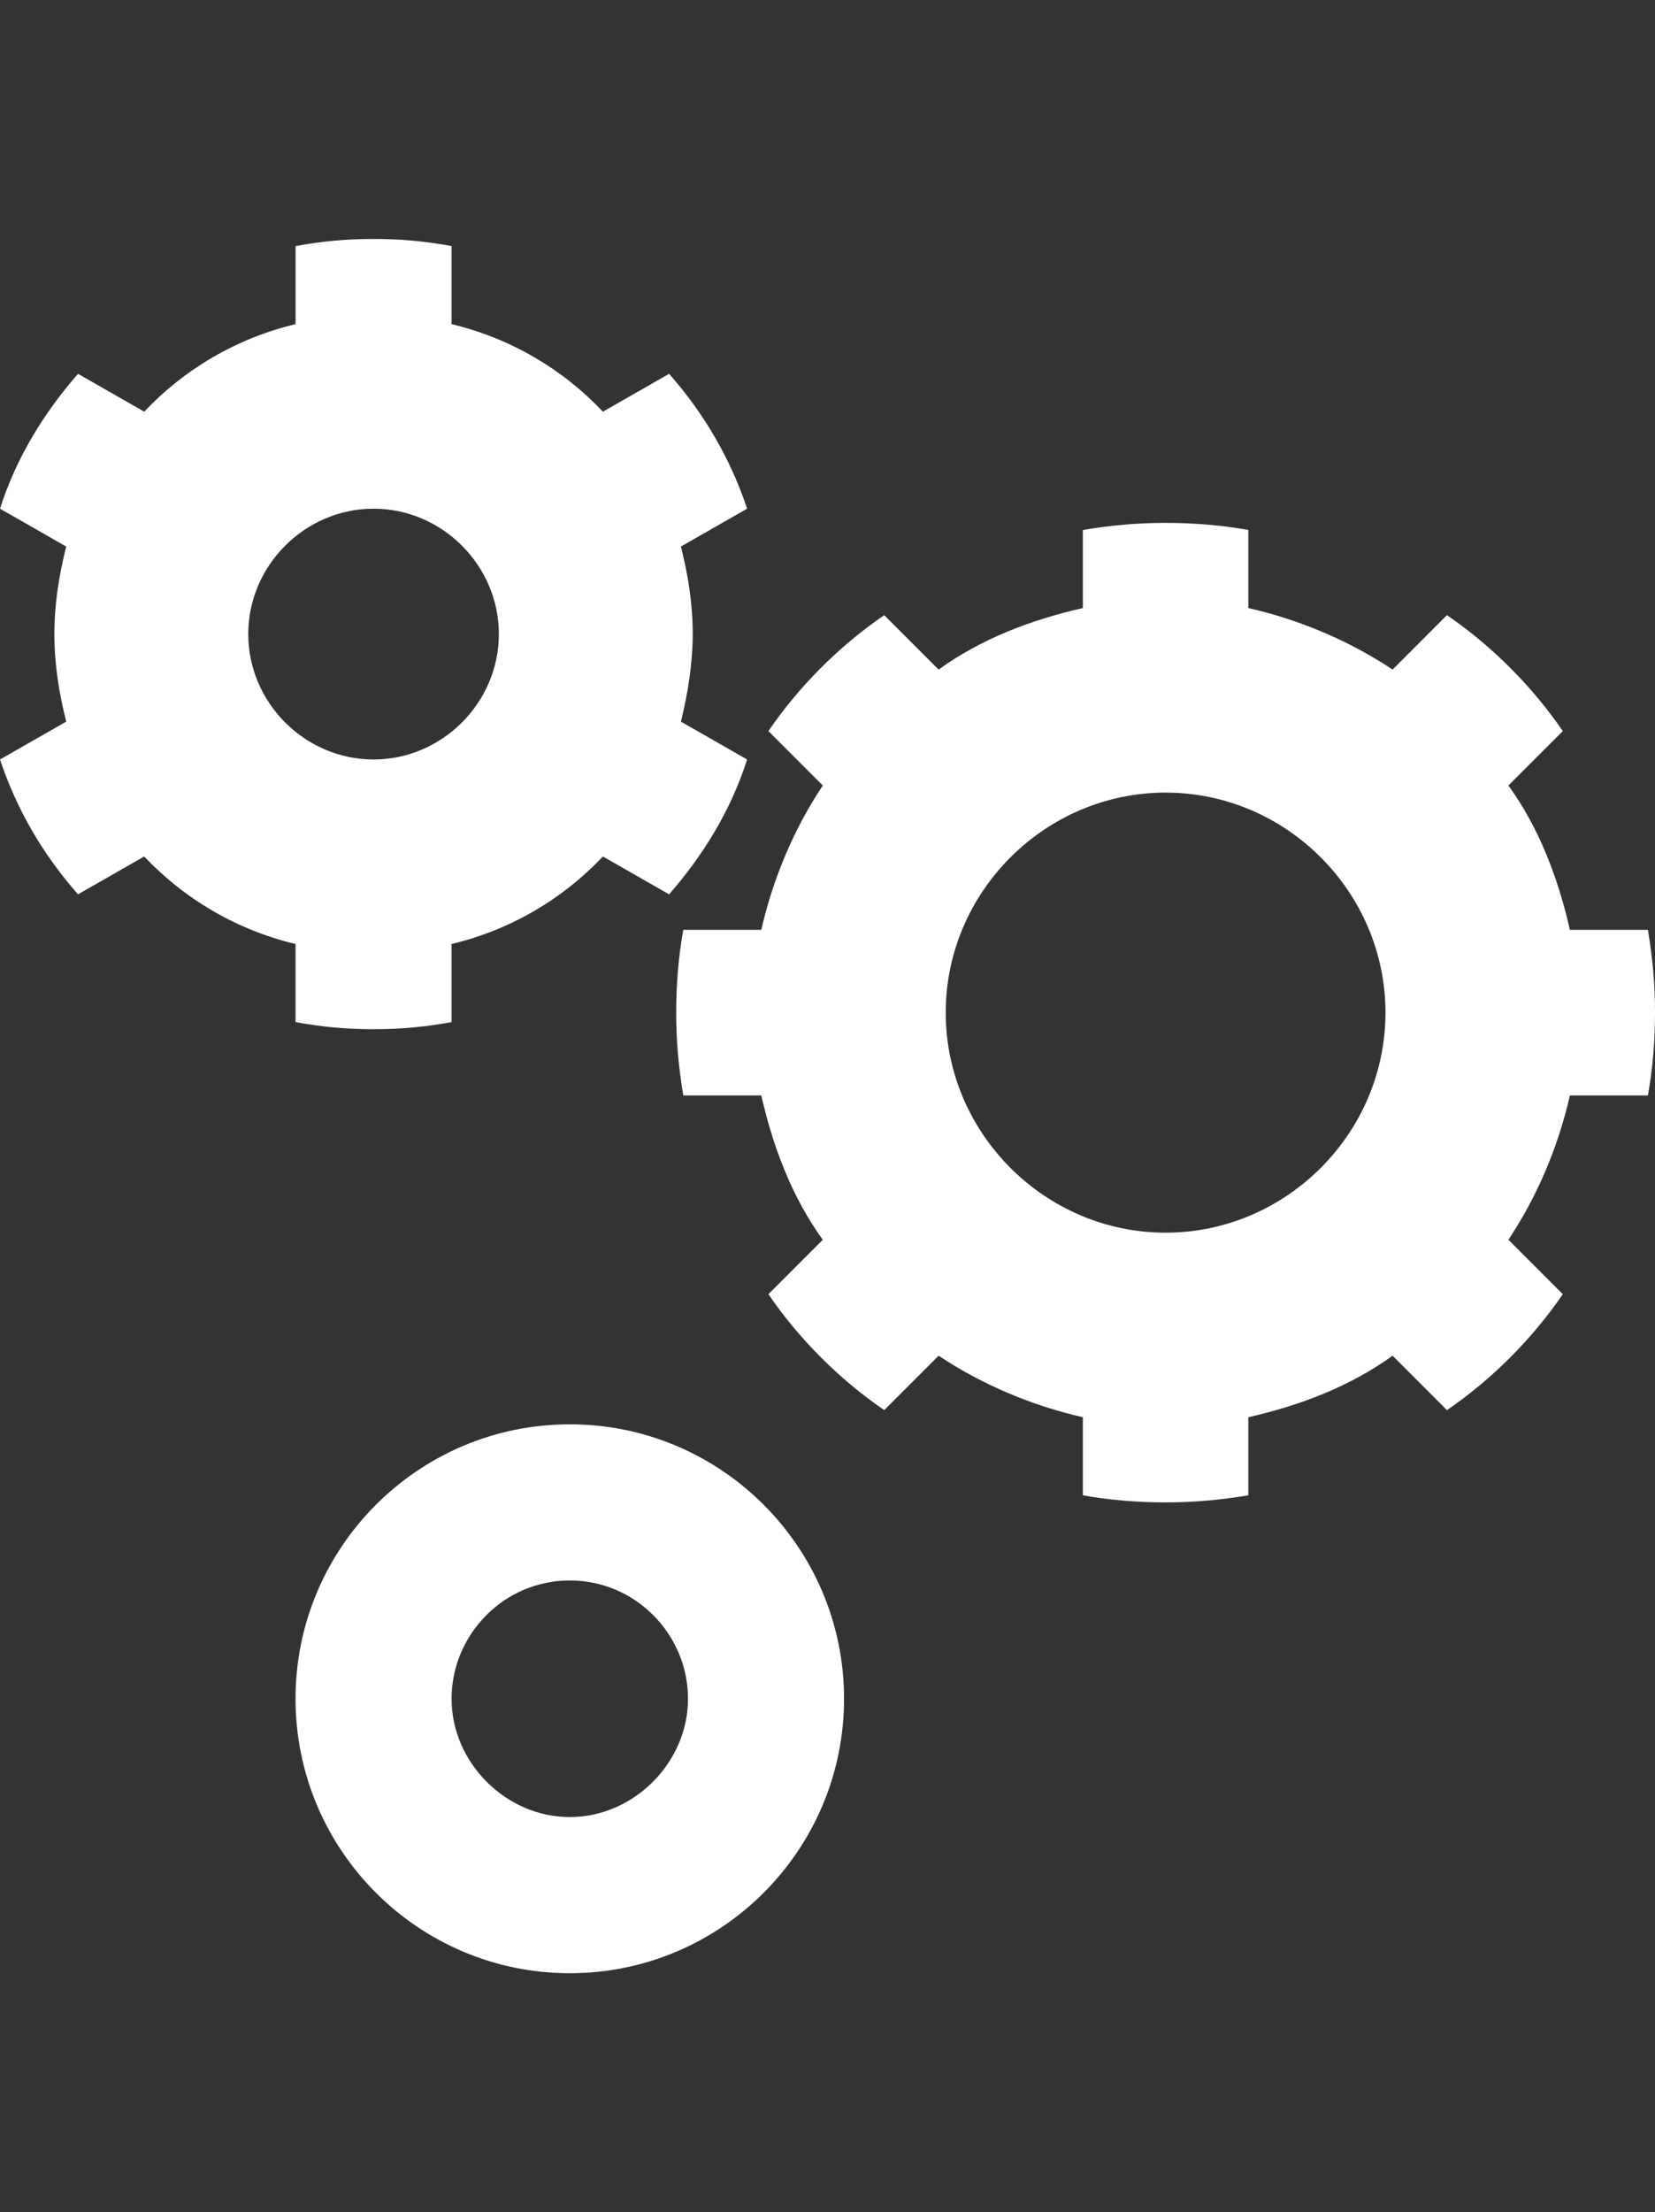 <?xml version="1.0" encoding="utf-8"?>
<!-- Generator: Adobe Illustrator 22.0.1, SVG Export Plug-In . SVG Version: 6.00 Build 0)  -->
<svg version="1.1" id="레이어_1" xmlns="http://www.w3.org/2000/svg" xmlns:xlink="http://www.w3.org/1999/xlink" x="0px"
	 y="0px" viewBox="0 0 70 93.5" enable-background="new 0 0 70 93.5" xml:space="preserve">
<rect x="0" y="0" width="70" height="93.5" fill="#333333" stroke="none"/>
<g>
	<path fill="#FFFFFF" d="M69.7,46.3c0.2-1.1,0.3-2.3,0.3-3.5s-0.1-2.3-0.3-3.5h-3.3c-0.5-2.2-1.3-4.3-2.6-6.1l2.3-2.3
		c-1.3-1.9-3-3.6-4.9-4.9l-2.3,2.3c-1.8-1.2-3.9-2.1-6.1-2.6v-3.3c-1.1-0.2-2.3-0.3-3.5-0.3s-2.3,0.1-3.5,0.3v3.3
		c-2.2,0.5-4.3,1.3-6.1,2.6L37.4,26c-1.9,1.3-3.6,3-4.9,4.9l2.3,2.3c-1.2,1.8-2.1,3.9-2.6,6.1h-3.3c-0.2,1.1-0.3,2.3-0.3,3.5
		s0.1,2.3,0.3,3.5h3.3c0.5,2.2,1.3,4.3,2.6,6.1l-2.3,2.3c1.3,1.9,3,3.6,4.9,4.9l2.3-2.3c1.8,1.2,3.9,2.1,6.1,2.6v3.3
		c1.1,0.2,2.3,0.3,3.5,0.3s2.3-0.1,3.5-0.3v-3.3c2.2-0.5,4.3-1.3,6.1-2.6l2.3,2.3c1.9-1.3,3.6-3,4.9-4.9l-2.3-2.3
		c1.2-1.8,2.1-3.9,2.6-6.1H69.7z M49.3,52.1c-5.1,0-9.3-4.2-9.3-9.3s4.2-9.3,9.3-9.3s9.3,4.2,9.3,9.3S54.4,52.1,49.3,52.1z"/>
	<g>
		<path fill="#FFFFFF" d="M29.3,26.8c0-1.3-0.2-2.5-0.5-3.7l2.8-1.6c-0.7-2.1-1.8-4-3.3-5.7l-2.8,1.6c-1.7-1.8-3.9-3.1-6.4-3.7v-3.3
			c-1.1-0.2-2.1-0.3-3.3-0.3s-2.2,0.1-3.3,0.3v3.3c-2.5,0.6-4.7,1.9-6.4,3.7l-2.8-1.6c-1.4,1.6-2.6,3.5-3.3,5.7l2.8,1.6
			c-0.3,1.2-0.5,2.4-0.5,3.7c0,1.3,0.2,2.5,0.5,3.7L0,32.1c0.7,2.1,1.8,4,3.3,5.7l2.8-1.6c1.7,1.8,3.9,3.1,6.4,3.7v3.3
			c1.1,0.2,2.1,0.3,3.3,0.3s2.2-0.1,3.3-0.3v-3.3c2.5-0.6,4.7-1.9,6.4-3.7l2.8,1.6c1.4-1.6,2.6-3.5,3.3-5.7l-2.8-1.6
			C29.1,29.3,29.3,28,29.3,26.8z M15.8,32.1c-2.9,0-5.3-2.4-5.3-5.3s2.4-5.3,5.3-5.3s5.3,2.4,5.3,5.3S18.7,32.1,15.8,32.1z"/>
	</g>
	<g>
		<path fill="#FFFFFF" d="M24.1,83.4c-6.4,0-11.6-5.2-11.6-11.6s5.2-11.6,11.6-11.6s11.6,5.2,11.6,11.6S30.5,83.4,24.1,83.4z
			 M24.1,66.8c-2.8,0-5,2.3-5,5s2.3,5,5,5s5-2.3,5-5S26.9,66.8,24.1,66.8z"/>
	</g>
</g>
</svg>
